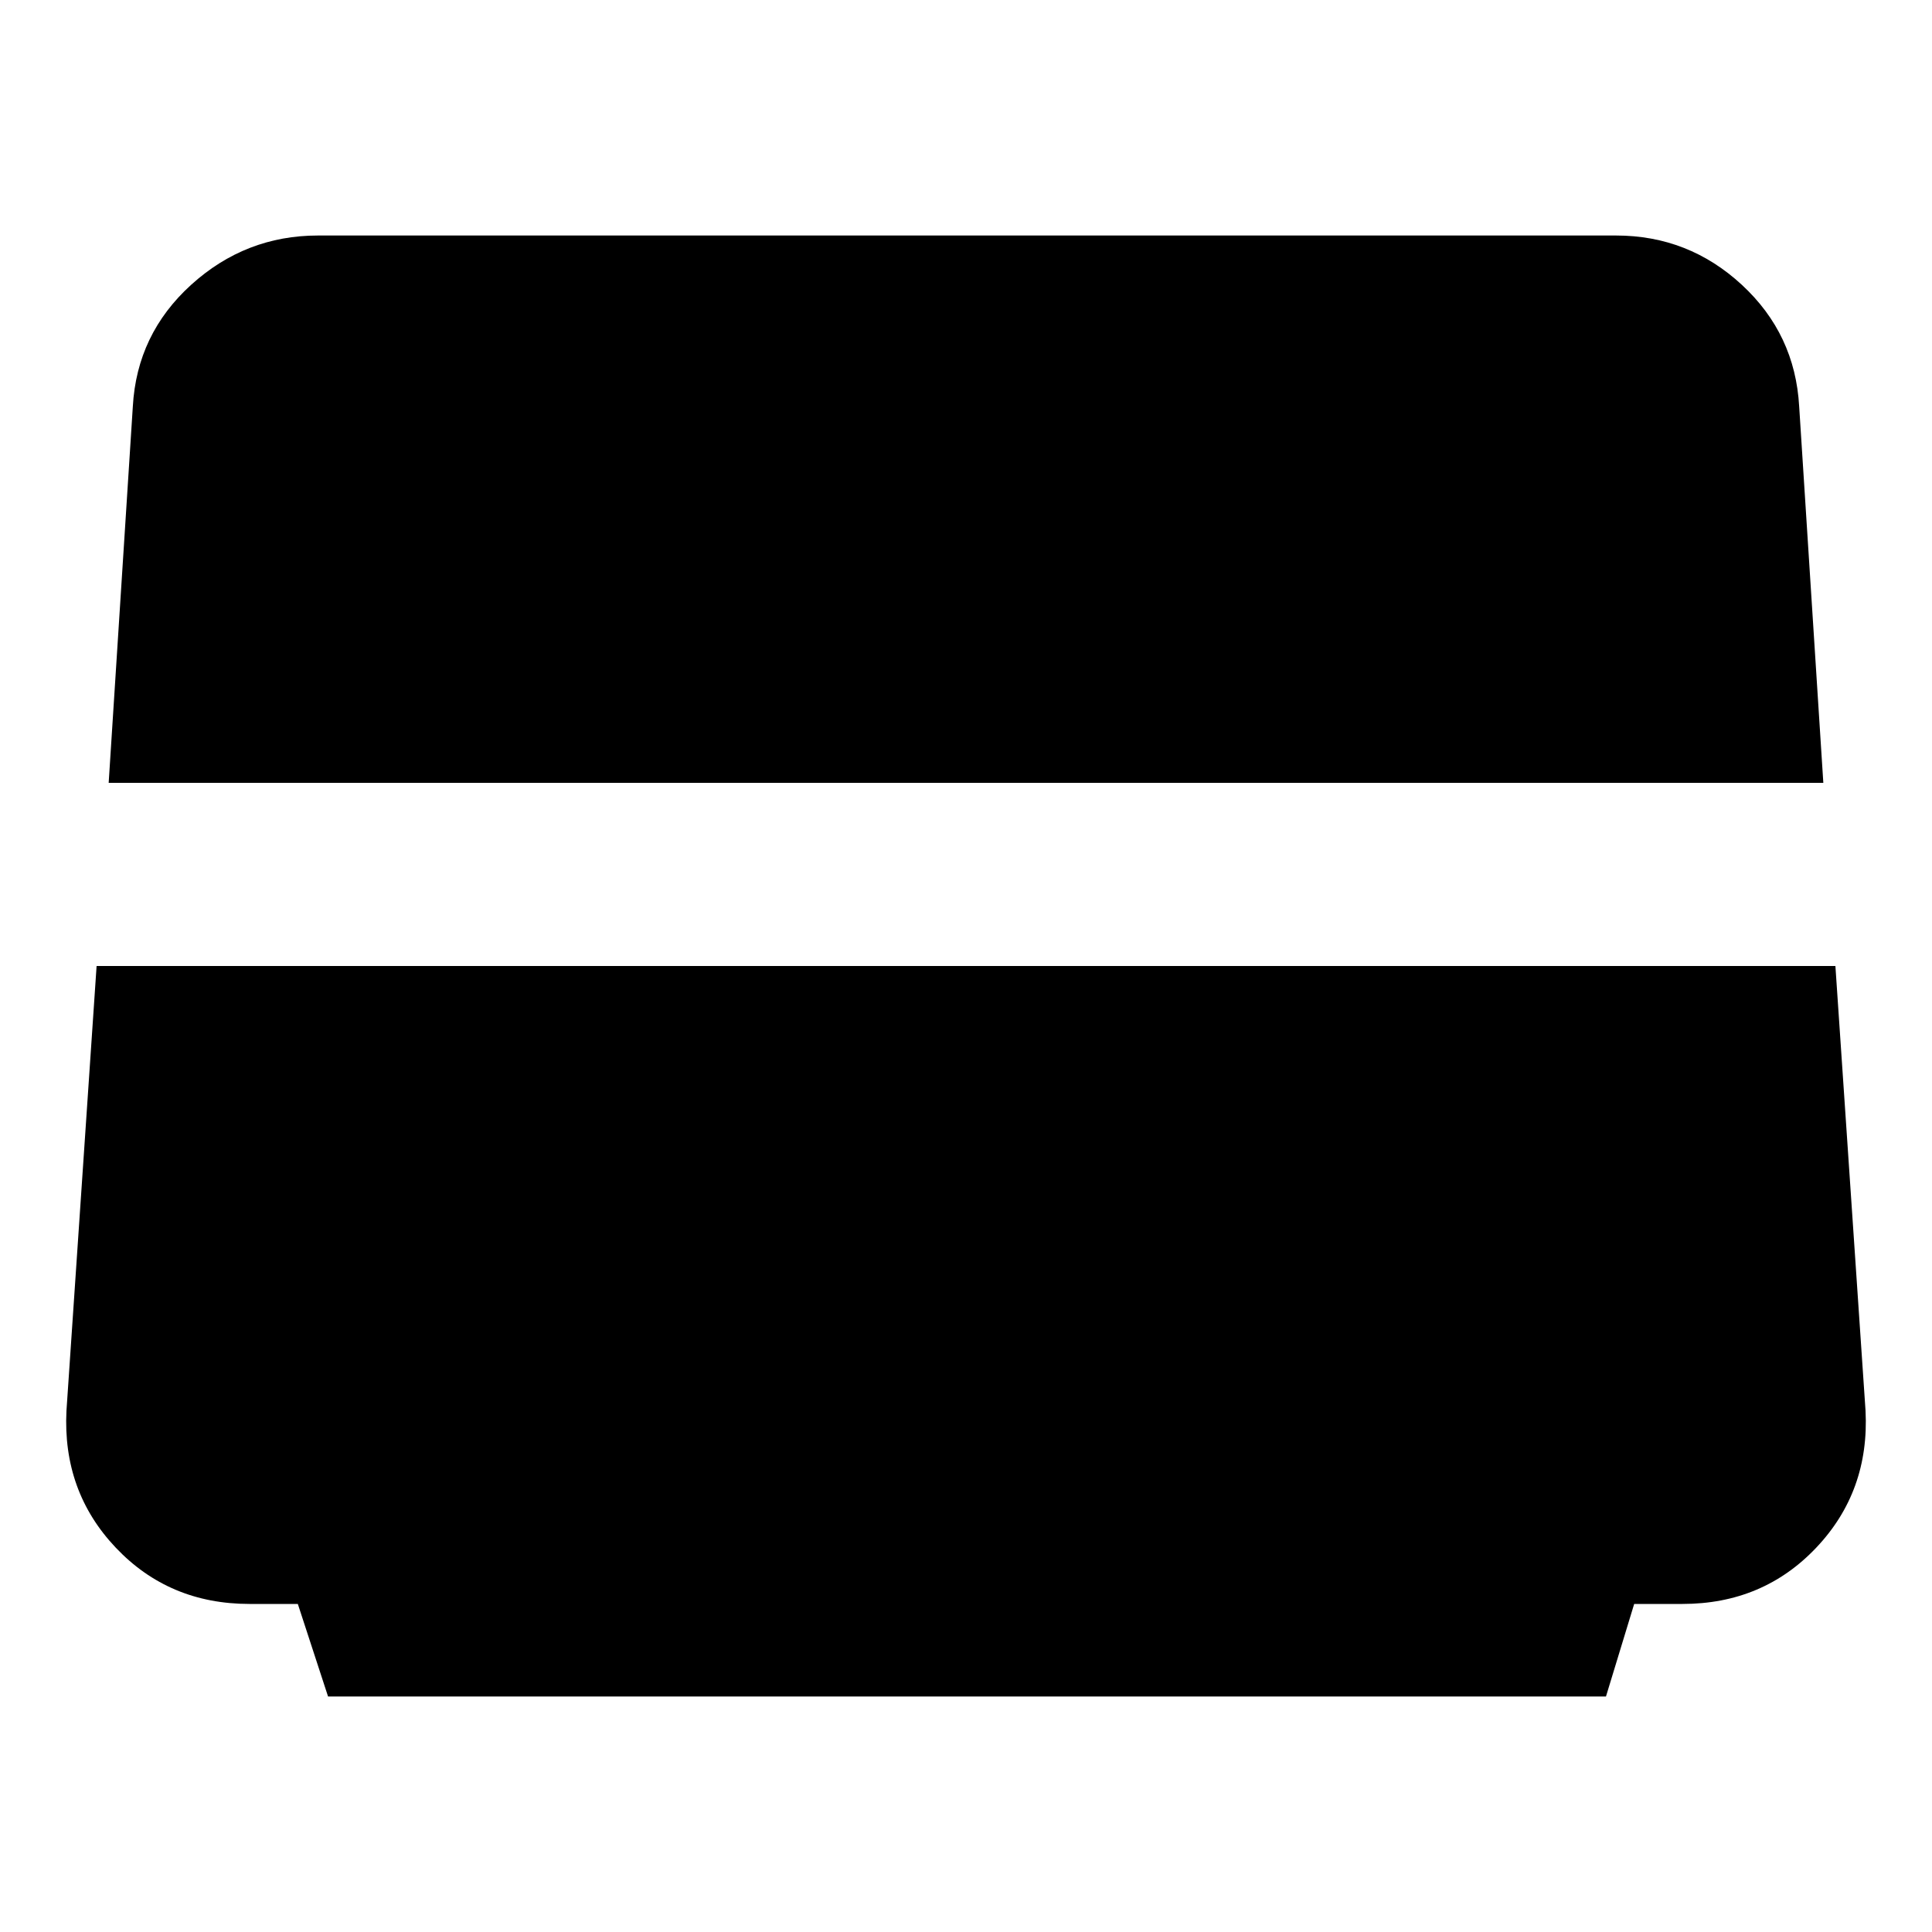 <svg xmlns="http://www.w3.org/2000/svg" height="20" width="20"><path d="m3.396 17.562-.313-.958h-.5q-.833 0-1.385-.583t-.51-1.417L1 10h18l.312 4.604q.042.834-.51 1.417-.552.583-1.385.583h-.5l-.292.958ZM1.125 8.104l.25-3.896q.042-.75.604-1.26.563-.51 1.313-.51h13.437q.75 0 1.302.51t.594 1.26l.25 3.896Z"/></svg>